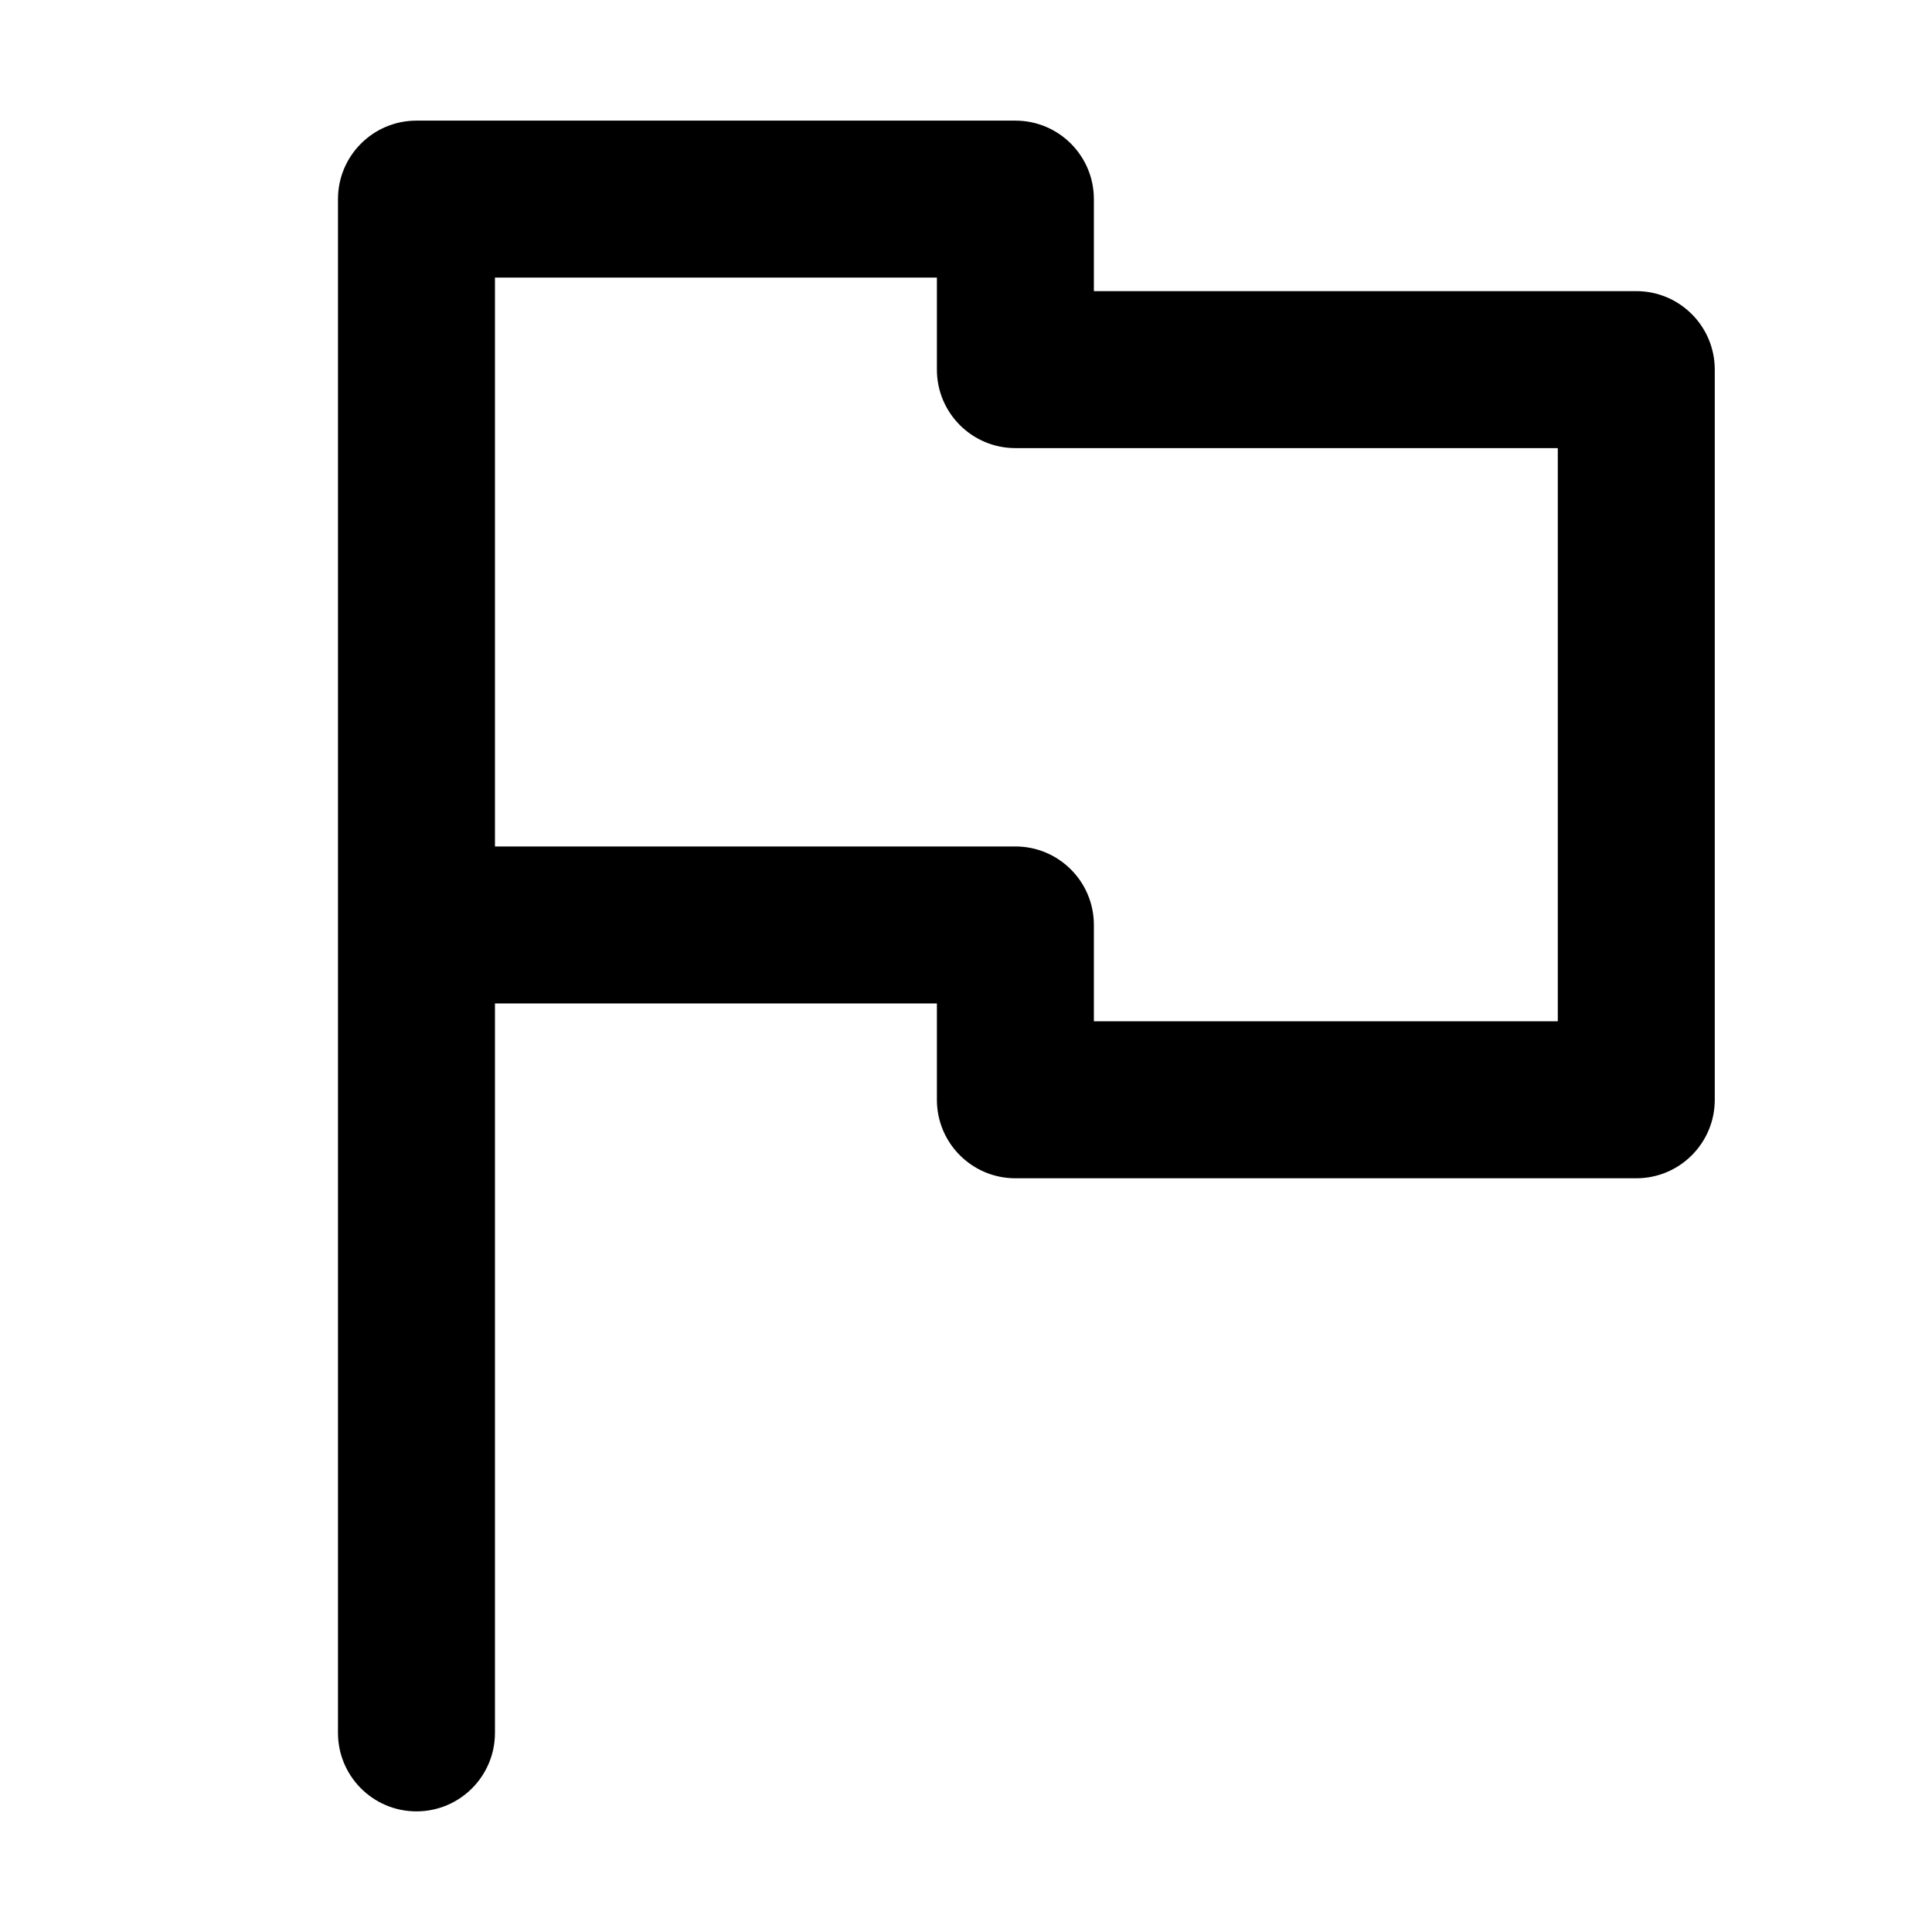 <svg width="16" height="16" viewBox="0 0 16 16" fill="none" xmlns="http://www.w3.org/2000/svg">
<path fill-rule="evenodd" clip-rule="evenodd" d="M3.449 0.999C3.09 0.999 2.799 1.29 2.799 1.649V14.351C2.799 14.71 3.09 15.001 3.449 15.001C3.808 15.001 4.099 14.71 4.099 14.351V8.31H7.759V9.108C7.759 9.467 8.05 9.758 8.409 9.758H13.551C13.91 9.758 14.201 9.467 14.201 9.108V3.061C14.201 2.702 13.91 2.411 13.551 2.411H9.059V1.649C9.059 1.29 8.768 0.999 8.409 0.999H3.449ZM4.099 7.01H8.409C8.768 7.01 9.059 7.301 9.059 7.66V8.458H12.901V3.711H8.409C8.05 3.711 7.759 3.42 7.759 3.061V2.299H4.099V7.01Z" fill="black"/>
</svg>
